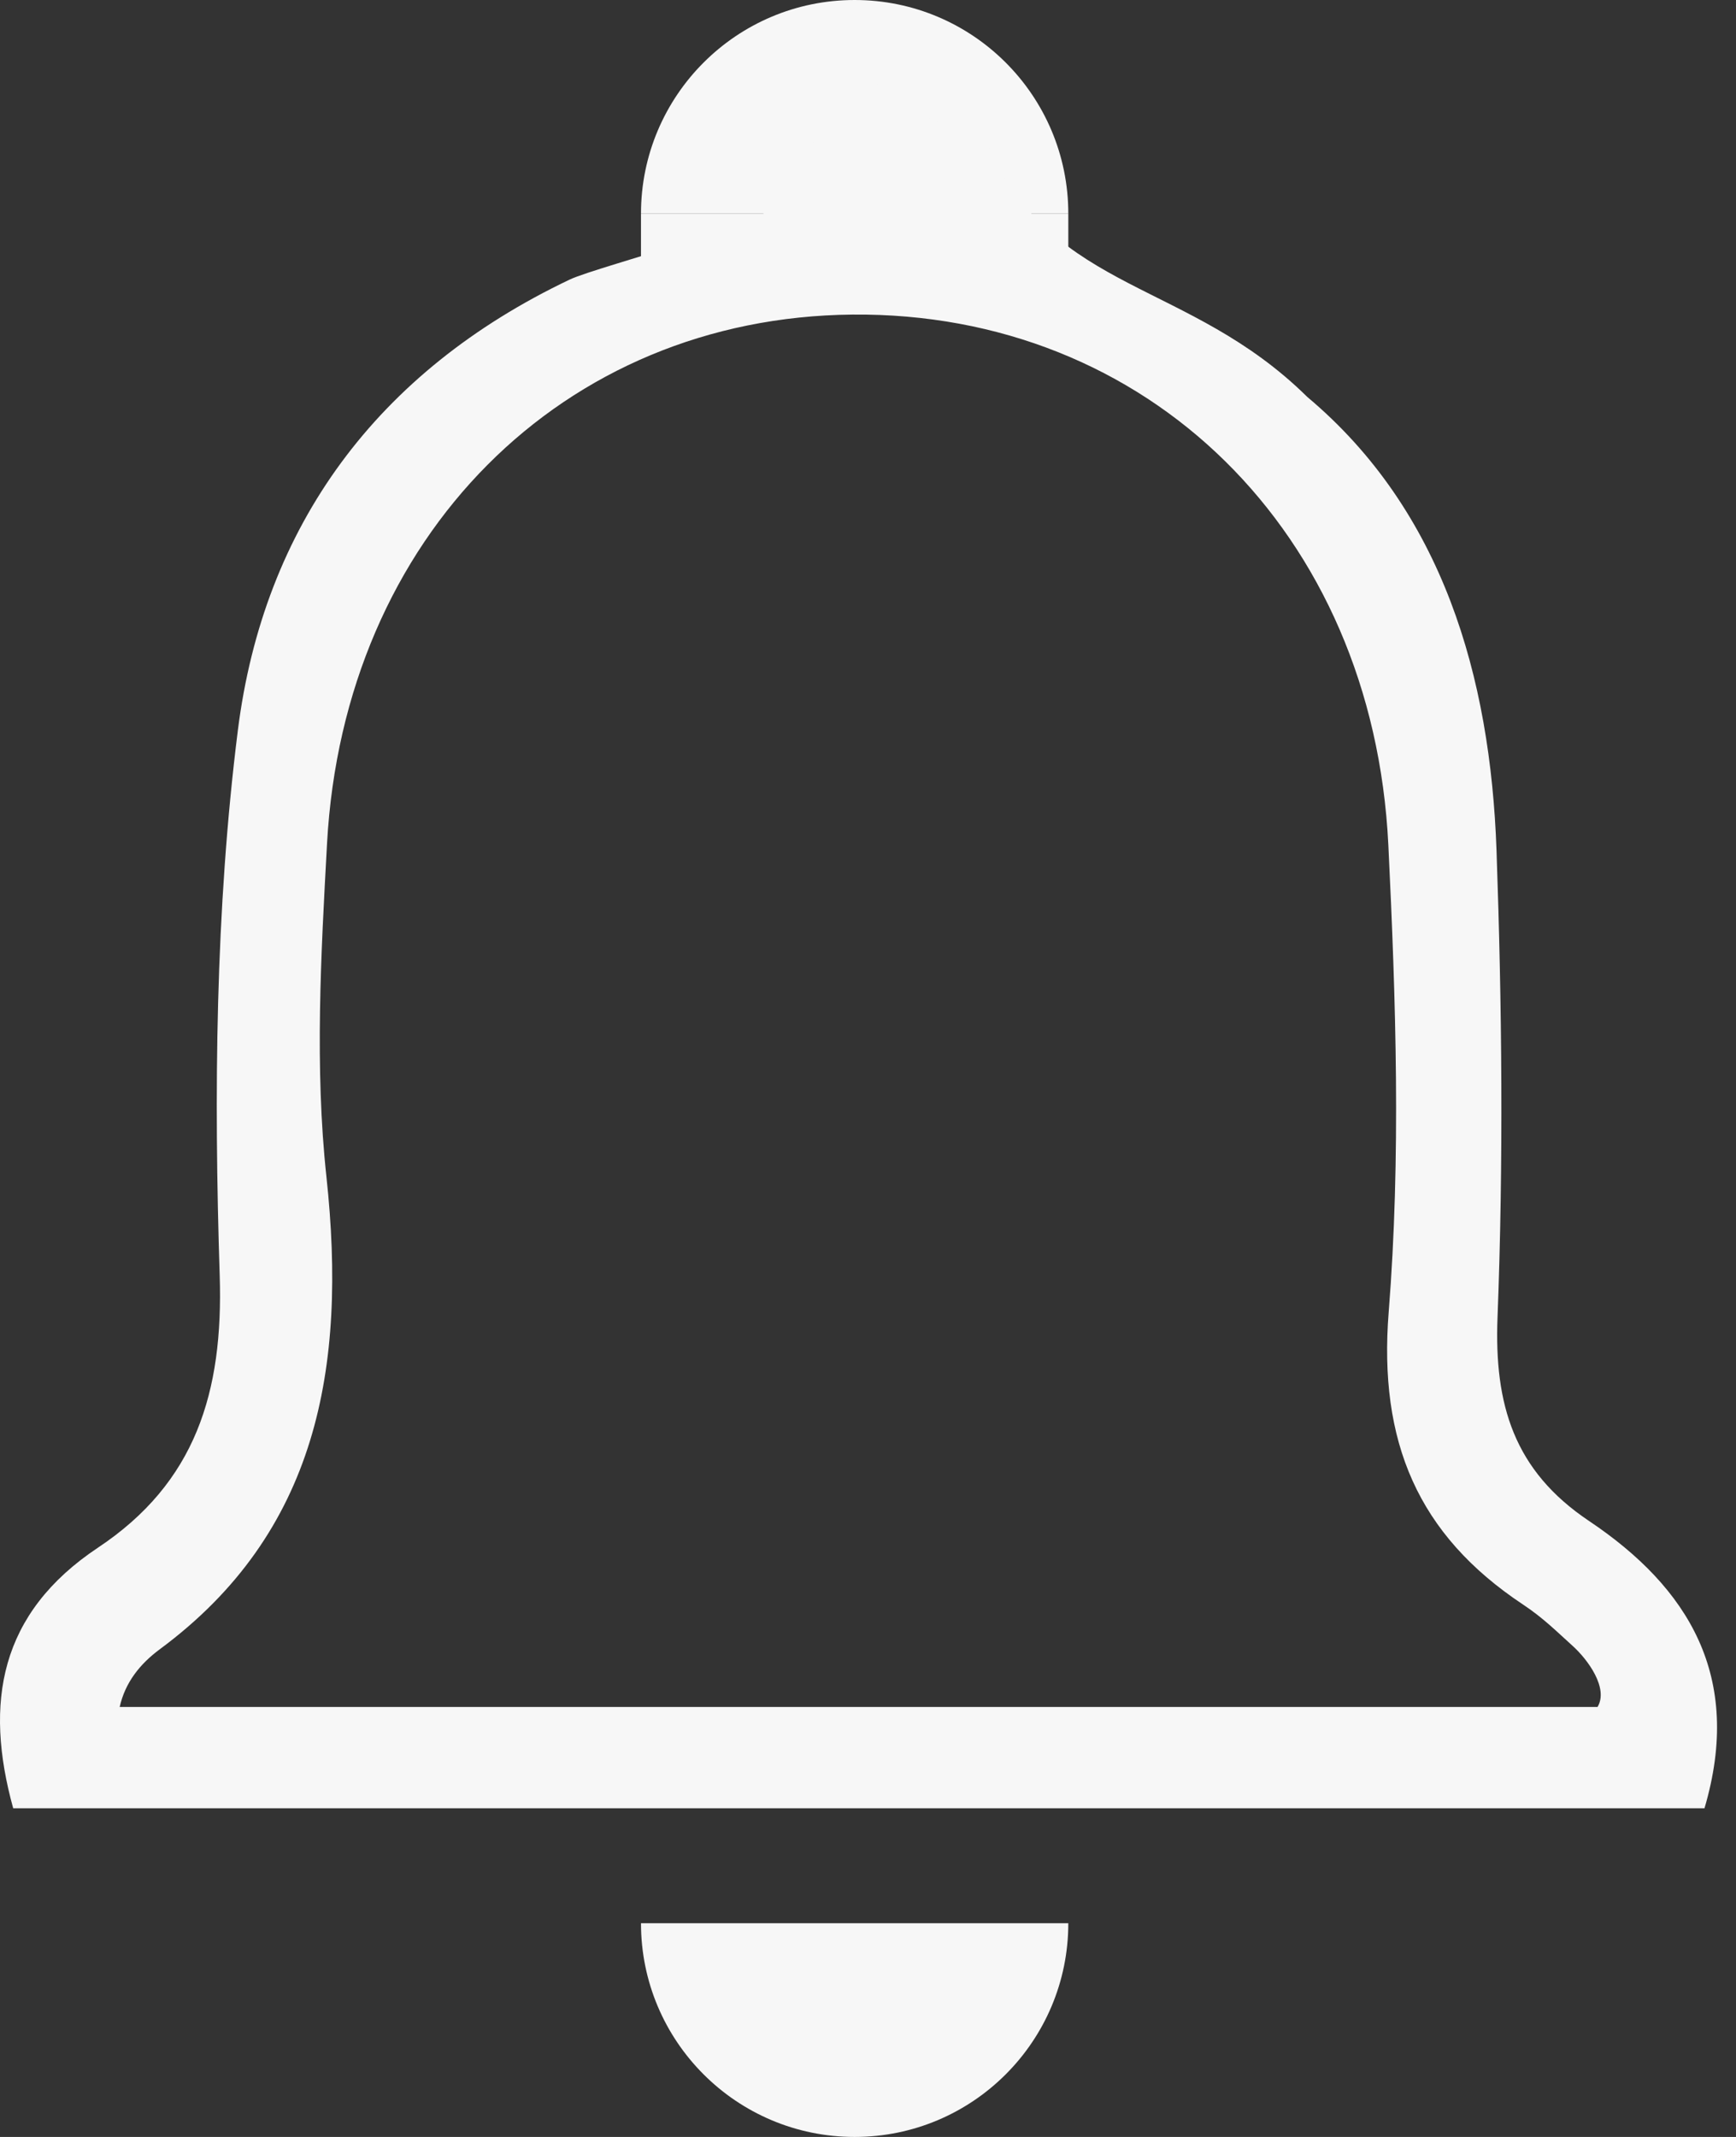 <svg width="65" height="80" viewBox="0 0 65 80" fill="none" xmlns="http://www.w3.org/2000/svg">
<rect x="0" y="0" width="65" height="80" fill="#333333" stroke="none"/>
<path d="M32 80C36.418 80 40 76.418 40 72H24C24 76.418 27.582 80 32 80Z" fill="#F7F7F7"/>
<path d="M32 -6.99382e-07C27.582 -1.08564e-06 24 3.582 24 8L40 8C40 3.582 36.418 -3.13124e-07 32 -6.99382e-07Z" fill="#F7F7F7"/>
<path d="M37 5.5C39.5 11 44.5 10.47 48.95 14.862C54.022 19.12 55.804 25.334 56.033 31.834C56.238 37.656 56.296 43.496 56.071 49.315C55.944 52.587 56.685 55.055 59.493 56.937C63.214 59.43 65.277 62.762 63.82 67.696C42.855 67.696 21.767 67.696 0.494 67.696C-0.598 63.746 -0.023 60.395 3.67 57.938C7.315 55.513 8.367 52.136 8.226 47.744C8.008 40.953 8.061 34.076 8.905 27.349C9.868 19.682 14.121 13.899 21.323 10.47C22.465 9.926 29.644 8.181 30 7C32.246 -0.451 29.428 2.218 37 5.5ZM17.643 63.903C31.701 63.903 45.758 63.903 59.816 63.903V63.903C60.232 63.209 59.472 62.145 58.87 61.604C58.297 61.09 57.794 60.578 57.025 60.068C53.083 57.453 51.612 53.968 51.996 49.116C52.456 43.324 52.266 37.454 51.983 31.636C51.413 19.908 42.958 11.671 31.907 11.777C21.086 11.881 12.877 20.069 12.245 31.579C12.018 35.732 11.778 39.948 12.223 44.062C12.994 51.209 11.884 57.377 5.985 61.741C5.233 62.297 4.686 62.991 4.481 63.903V63.903C8.677 63.903 12.664 63.903 17.643 63.903Z" fill="#F7F7F7"/>
<rect x="24" y="8" width="16" height="3" fill="#F7F7F7"/>
</svg>

